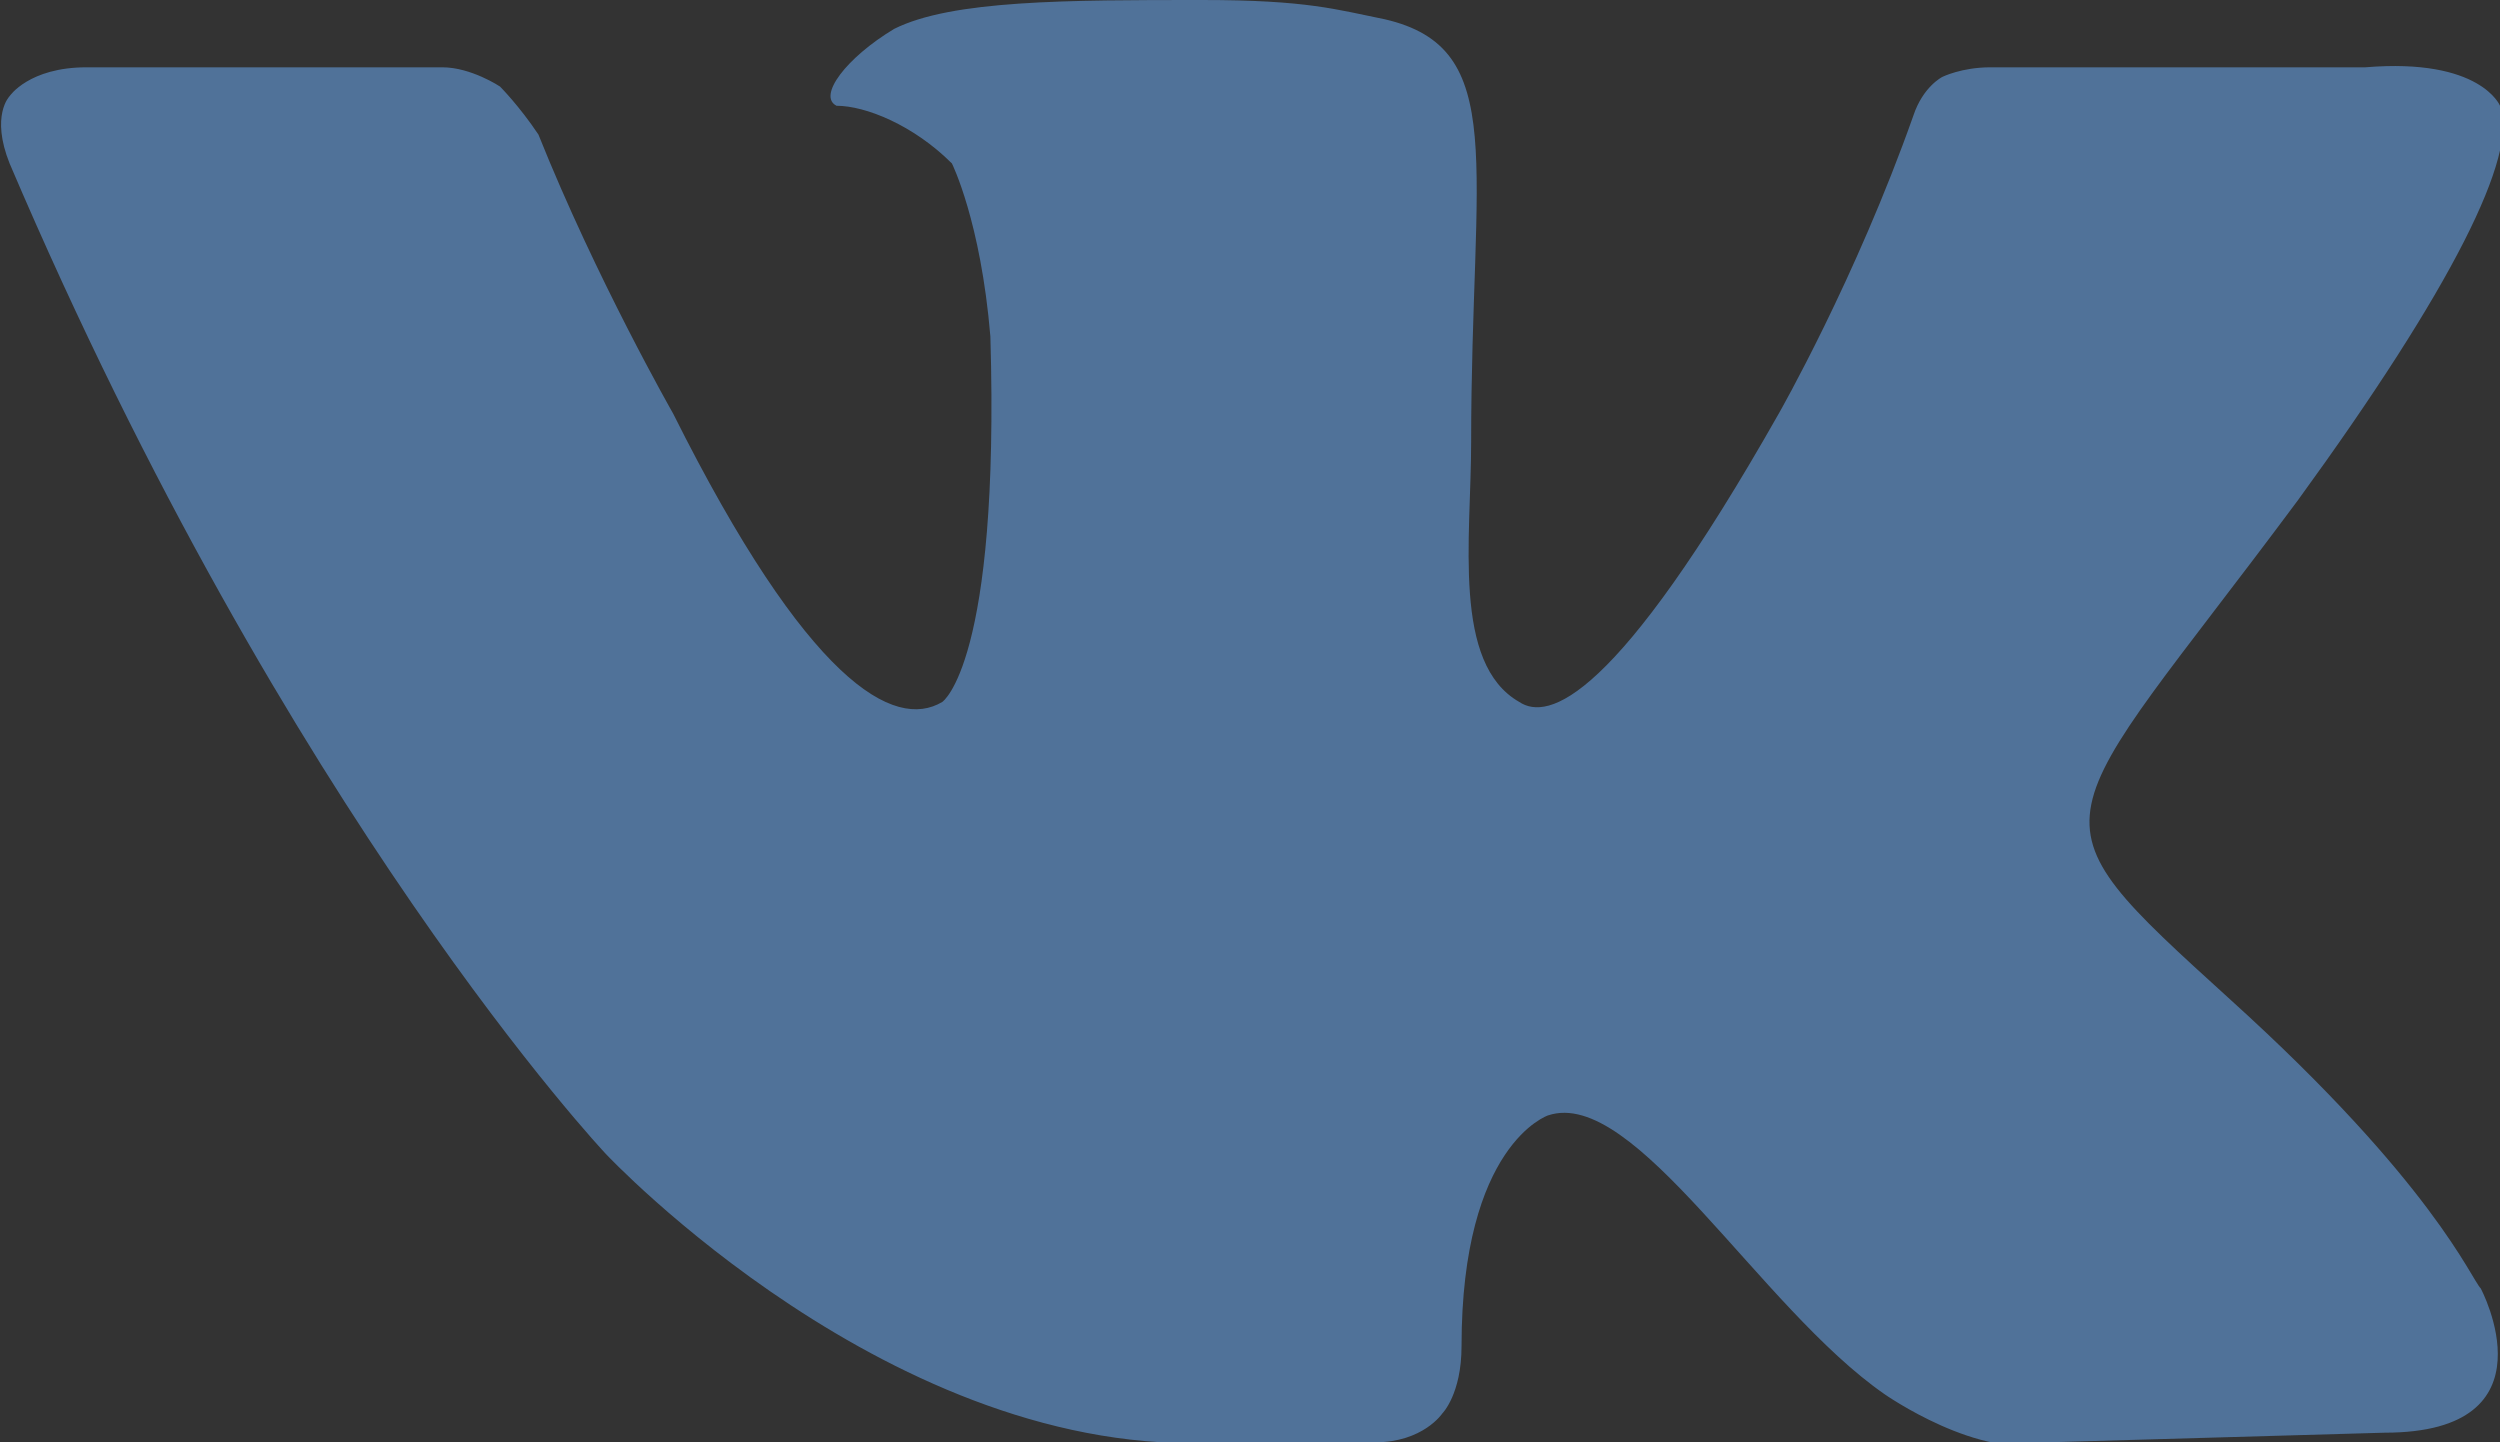 <?xml version="1.0" encoding="utf-8"?>
<!-- Generator: Adobe Illustrator 19.0.1, SVG Export Plug-In . SVG Version: 6.00 Build 0)  -->
<svg version="1.1" id="Слой_1" xmlns="http://www.w3.org/2000/svg" xmlns:xlink="http://www.w3.org/1999/xlink" x="0px" y="0px"
	 viewBox="0 0 26 15" style="enable-background:new 0 0 26 15;" xml:space="preserve">
<rect x="0" y="0" width="26" height="15" fill="#333333" stroke="none"/>
<style type="text/css">
	.st0{fill:#FFFFFF;}
	.st1{fill:#F15F2D;}
	.st2{fill:#507299;}
</style>
<g>
	<g>
		<path class="st0" d="M-243.1-65.6v14.5h22v4.5h-22V-28h-8.7v-42.2h38v4.5H-243.1z"/>
		<path class="st0" d="M-187-70.2l17.2,42.2h-8.7l-4-10.2h-22.9l-4,10.2h-8.7l17.2-42.2H-187z M-203.3-42.7h18.7l-9-22.3h-0.6
			L-203.3-42.7z"/>
		<path class="st0" d="M-121.6-70.2V-28h-11.5l-22.6-34.3h-0.6V-28h-8.7v-42.2h11.4l22.6,34.4h0.6v-34.4H-121.6z"/>
		<path class="st0" d="M-86.1-49.4l16,21.4h-9.9l-13.9-18.7h-10.5V-28h-8.7v-42.2h8.7v19h9.9l13.9-19h9.6L-86.1-49.4z"/>
		<path class="st0" d="M-56.6-65.6v13.9h22v4.5h-22v14.8h28v4.5h-36.8v-42.2h36.8v4.5H-56.6z"/>
		<path class="st0" d="M1.6-40.6V-28h-8.7v-12.7l-19.6-29.5h9.6l14.2,21.4h0.3l14.2-21.4h9.6L1.6-40.6z"/>
		<path class="st0" d="M64.6-39.1c0,1.7-0.4,3.3-1.1,4.9c-0.7,1.5-1.9,2.8-3.5,3.9c-1.6,1.1-3.7,2-6.3,2.6c-2.6,0.6-5.8,1-9.6,1
			c-2.1,0-4.2-0.2-6.2-0.5c-2-0.3-4-0.8-5.8-1.4c-1.8-0.6-3.5-1.3-5.1-2.2c-1.5-0.9-2.9-1.8-4-2.9l3-3.6c2.3,2,5,3.5,8,4.5
			c3.1,1,6.4,1.5,10.1,1.5c4.1,0,6.9-0.6,8.6-1.7c1.7-1.1,2.5-2.7,2.5-4.6c0-1.5-0.7-2.8-2-3.9c-1.3-1-3.6-2.1-6.7-3.1L35-48.2
			c-3.8-1.2-6.6-2.7-8.6-4.6c-1.9-1.9-2.9-4.2-2.9-7.1c0-1.5,0.4-2.9,1.1-4.3s1.8-2.6,3.3-3.7c1.5-1.1,3.4-1.9,5.7-2.5
			c2.3-0.6,5.1-0.9,8.3-0.9c2,0,3.9,0.2,5.9,0.5c1.9,0.3,3.8,0.8,5.6,1.4c1.8,0.6,3.5,1.3,5,2.2c1.5,0.9,2.9,1.8,4,2.9l-3,3.6
			c-2.3-2-4.9-3.5-7.7-4.5c-2.9-1-6.1-1.5-9.8-1.5c-3,0-5.3,0.5-6.8,1.6c-1.5,1-2.3,2.3-2.3,3.9c0,0.8,0.1,1.6,0.4,2.2
			c0.3,0.6,0.8,1.2,1.4,1.7c0.7,0.5,1.5,1,2.6,1.5c1.1,0.5,2.4,1,4,1.5l11.4,3.6c3.7,1.2,6.5,2.7,8.6,4.6
			C63.5-44.4,64.6-42,64.6-39.1z"/>
	</g>
	<path class="st1" d="M-273.7-75.6c-19.2,0-30.9-7.4-30.9-7.4s-11.6,7.4-30.8,7.4c0,0-1.2,24.3,5.2,38.2c0.7,1.5,1.5,2.9,2.4,4.3
		c2.3-0.1,4.1,0.1,4.1,0.1c1,0.1,2.3-0.3,3-1l8.9-9l-1.9-1.9l-3.5,3.5l-6.2-6.3c-0.8-0.8-0.8-2.1,0-2.9c0.8-0.8,2.1-0.8,2.9,0
		l2.9,2.9l1.9-2l-1.8-1.8c-0.8-0.8-0.8-2.1,0-2.9c0.8-0.8,2.1-0.8,2.9,0l1.8,1.8l1.7-1.7l-2.8-2.8c-0.8-0.8-0.8-2.2,0-3
		c0.8-0.8,2.2-0.8,3,0l6.1,6.2l-3.5,3.5l1.9,1.9l5.5-5.6c1.5-1.5,3.9-1.5,5.4,0c1.4,1.4,1.5,3.6,0.3,5.1l-20.3,20.4
		c-0.7,0.7-1.1,2-1,3c0,0,0.3,2.1,0.1,4.7c3.4,2.4,7.3,4.5,11.8,6.1c12.9-4.7,21.2-12.9,25.7-22.6
		C-272.5-51.3-273.7-75.6-273.7-75.6z"/>
</g>
<path class="st2" d="M26,1.1c0,0-0.2-0.5-1.4-0.4l-3.9,0c-0.3,0-0.5,0.1-0.5,0.1s-0.2,0.1-0.3,0.4c-0.6,1.7-1.4,3.1-1.4,3.1
	c-1.7,3-2.4,3.2-2.7,3c-0.7-0.4-0.5-1.7-0.5-2.7c0-2.9,0.4-4.1-0.9-4.4C13.9,0.1,13.6,0,12.5,0c-1.4,0-2.6,0-3.2,0.3
	C8.8,0.6,8.5,1,8.7,1.1c0.3,0,0.8,0.2,1.2,0.6c0,0,0.3,0.6,0.4,1.8c0.1,3.4-0.5,3.8-0.5,3.8c-0.5,0.3-1.4-0.2-2.8-3
	c0,0-0.8-1.4-1.4-2.9C5.4,1.1,5.2,0.9,5.2,0.9S4.9,0.7,4.6,0.7l-3.7,0c-0.6,0-0.8,0.3-0.8,0.3s-0.2,0.2,0,0.7C3,8.5,6.3,12,6.3,12
	s3,3.2,6.4,3l0,0h1.6c0.5,0,0.7-0.3,0.7-0.3s0.2-0.2,0.2-0.7c0-2.1,0.9-2.4,0.9-2.4c0.9-0.3,2.2,2,3.5,2.9c0,0,1,0.7,1.7,0.5
	l3.5-0.1c1.8,0,1-1.5,1-1.5c-0.1-0.1-0.5-1.1-2.6-3c-2.2-2-1.9-1.7,0.7-5.2C25.5,3,26.2,1.6,26,1.1z"/>
</svg>
